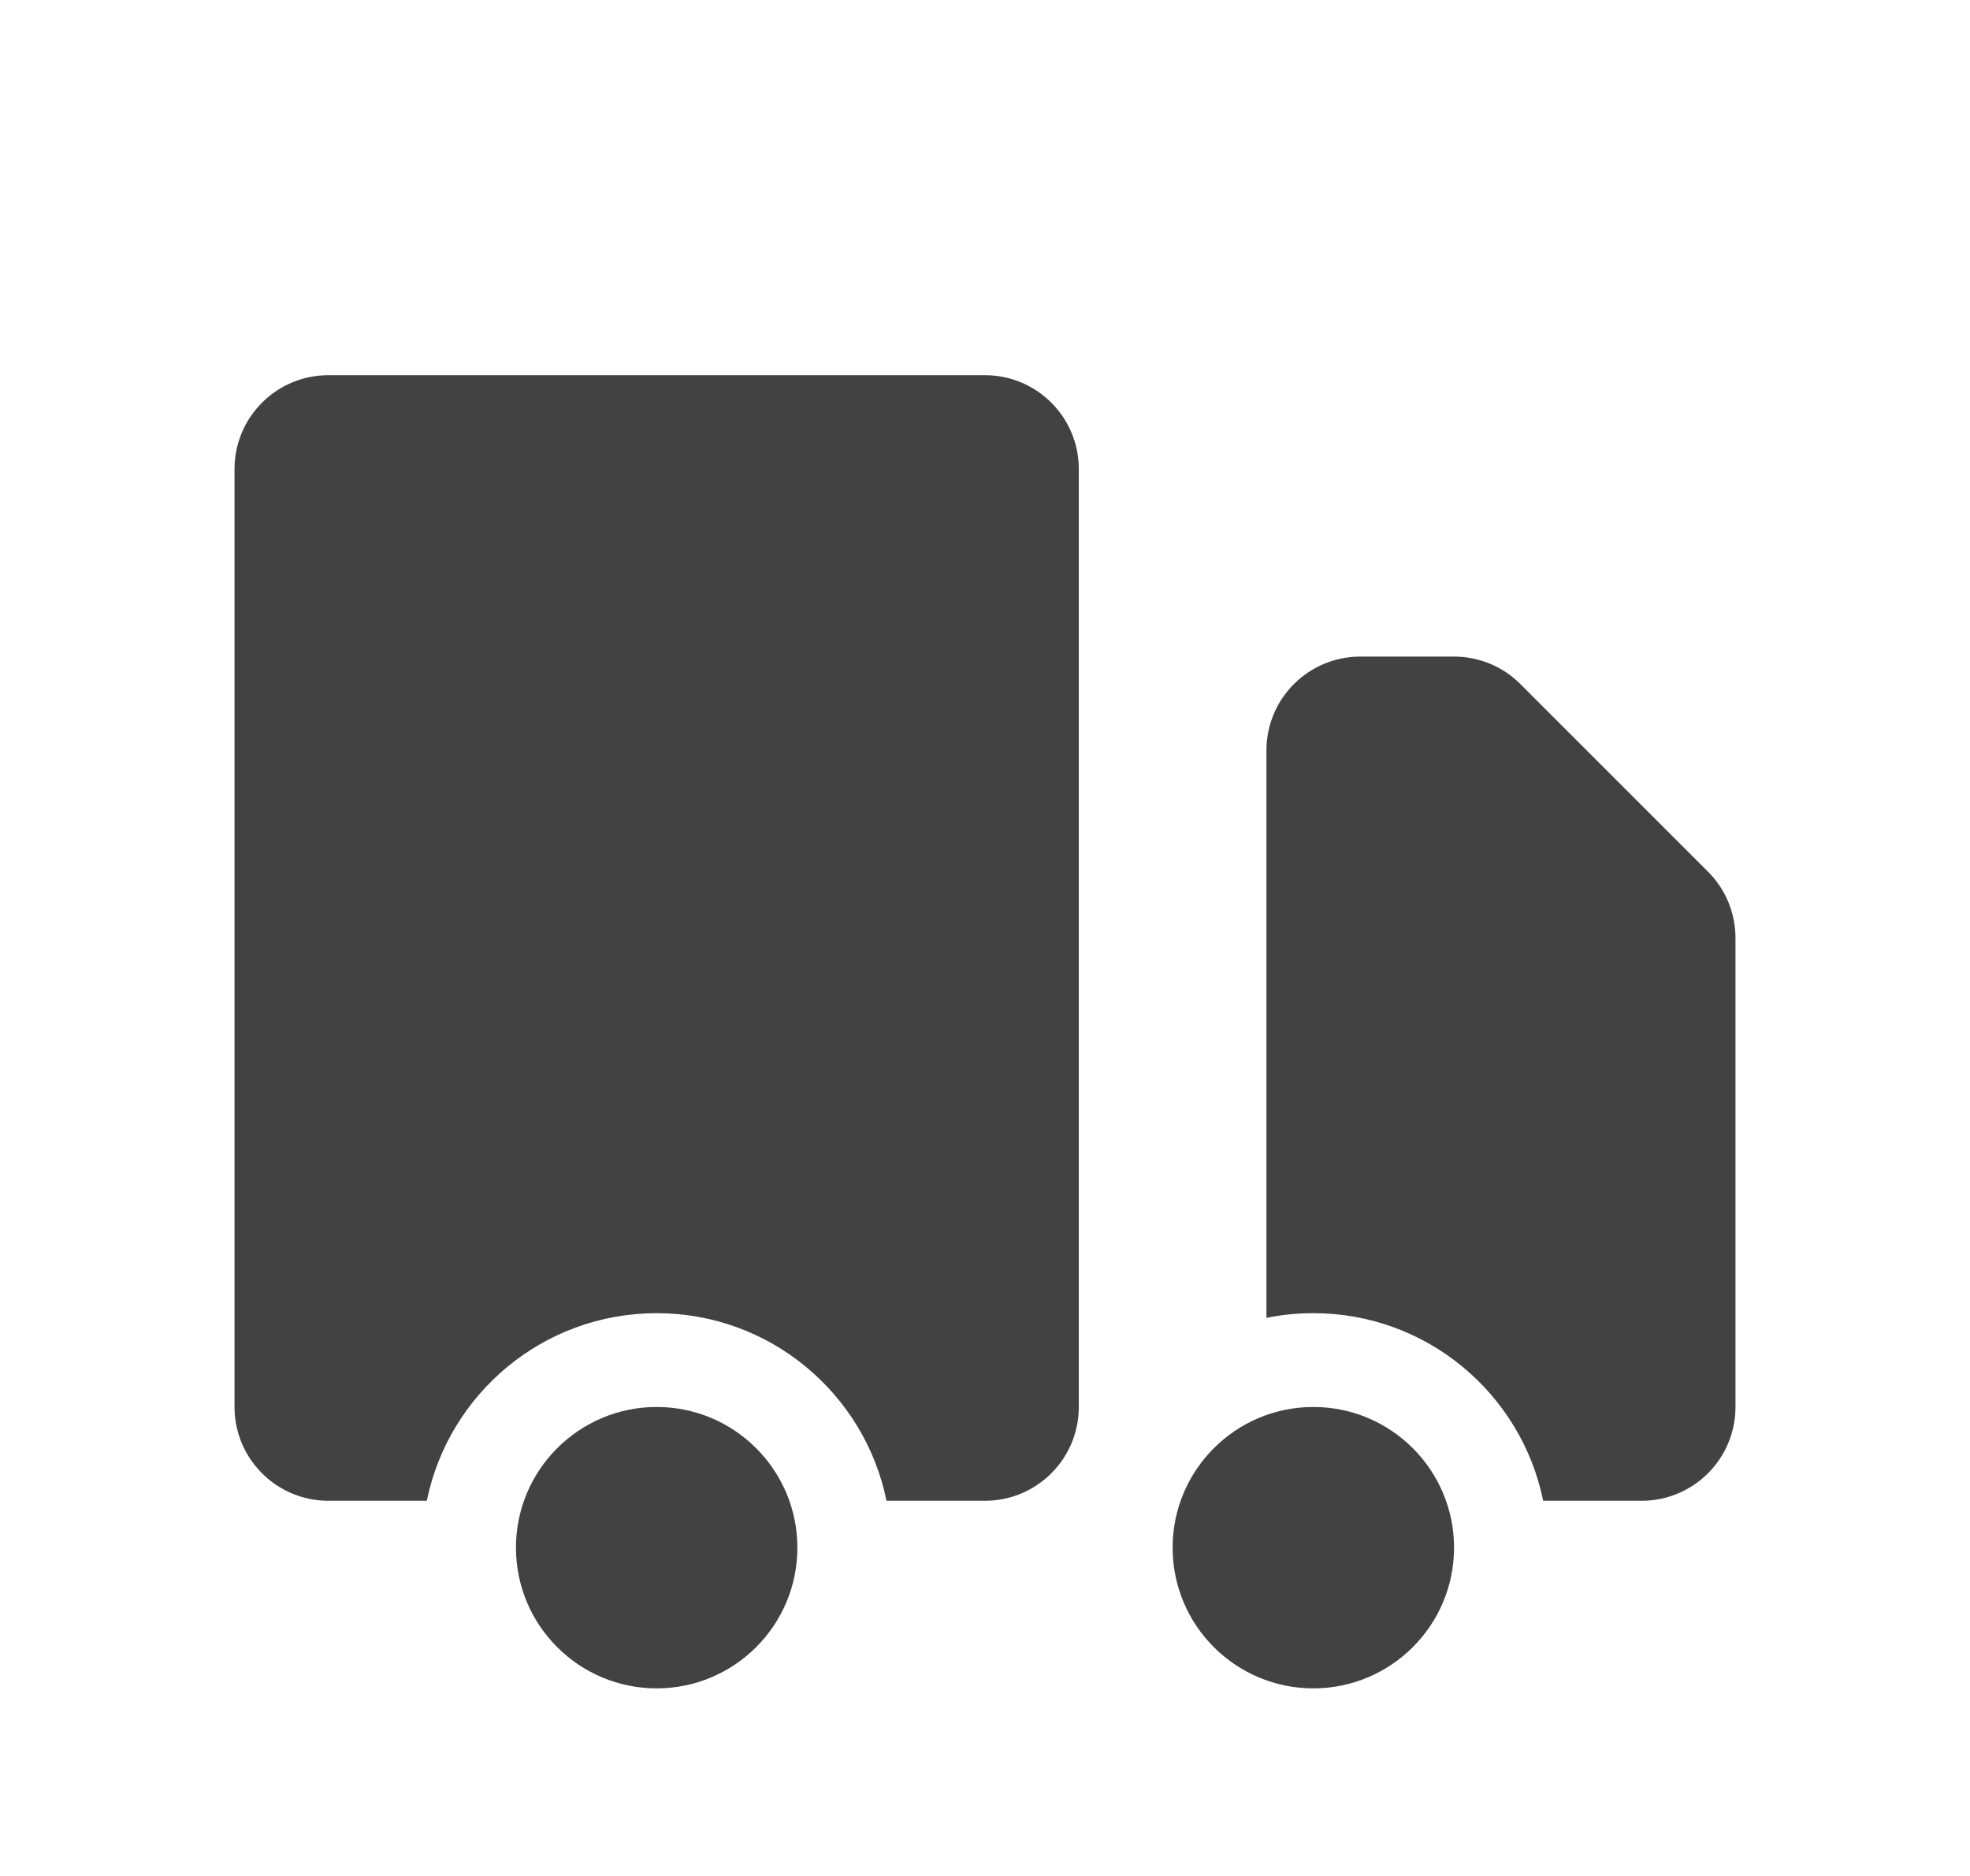 <svg width="21" height="20" viewBox="0 0 21 20" fill="none" xmlns="http://www.w3.org/2000/svg">
<path d="M8.5 16.5C8.5 17.328 7.828 18 7 18C6.172 18 5.5 17.328 5.5 16.5C5.5 15.672 6.172 15 7 15C7.828 15 8.5 15.672 8.5 16.5Z" fill="#424242"/>
<path d="M15.5 16.5C15.5 17.328 14.828 18 14 18C13.172 18 12.5 17.328 12.5 16.5C12.5 15.672 13.172 15 14 15C14.828 15 15.5 15.672 15.5 16.5Z" fill="#424242"/>
<path d="M3.5 4C2.948 4 2.5 4.448 2.5 5V15C2.5 15.552 2.948 16 3.5 16H4.55C4.782 14.859 5.791 14 7 14C8.209 14 9.218 14.859 9.45 16H10.5C11.052 16 11.5 15.552 11.5 15V5C11.5 4.448 11.052 4 10.5 4H3.5Z" fill="#424242"/>
<path d="M14.5 7C13.948 7 13.5 7.448 13.5 8V14.05C13.662 14.017 13.829 14 14 14C15.21 14 16.218 14.859 16.45 16H17.5C18.052 16 18.5 15.552 18.5 15V10C18.5 9.735 18.395 9.48 18.207 9.293L16.207 7.293C16.02 7.105 15.765 7 15.5 7H14.5Z" fill="#424242"/>
</svg>
